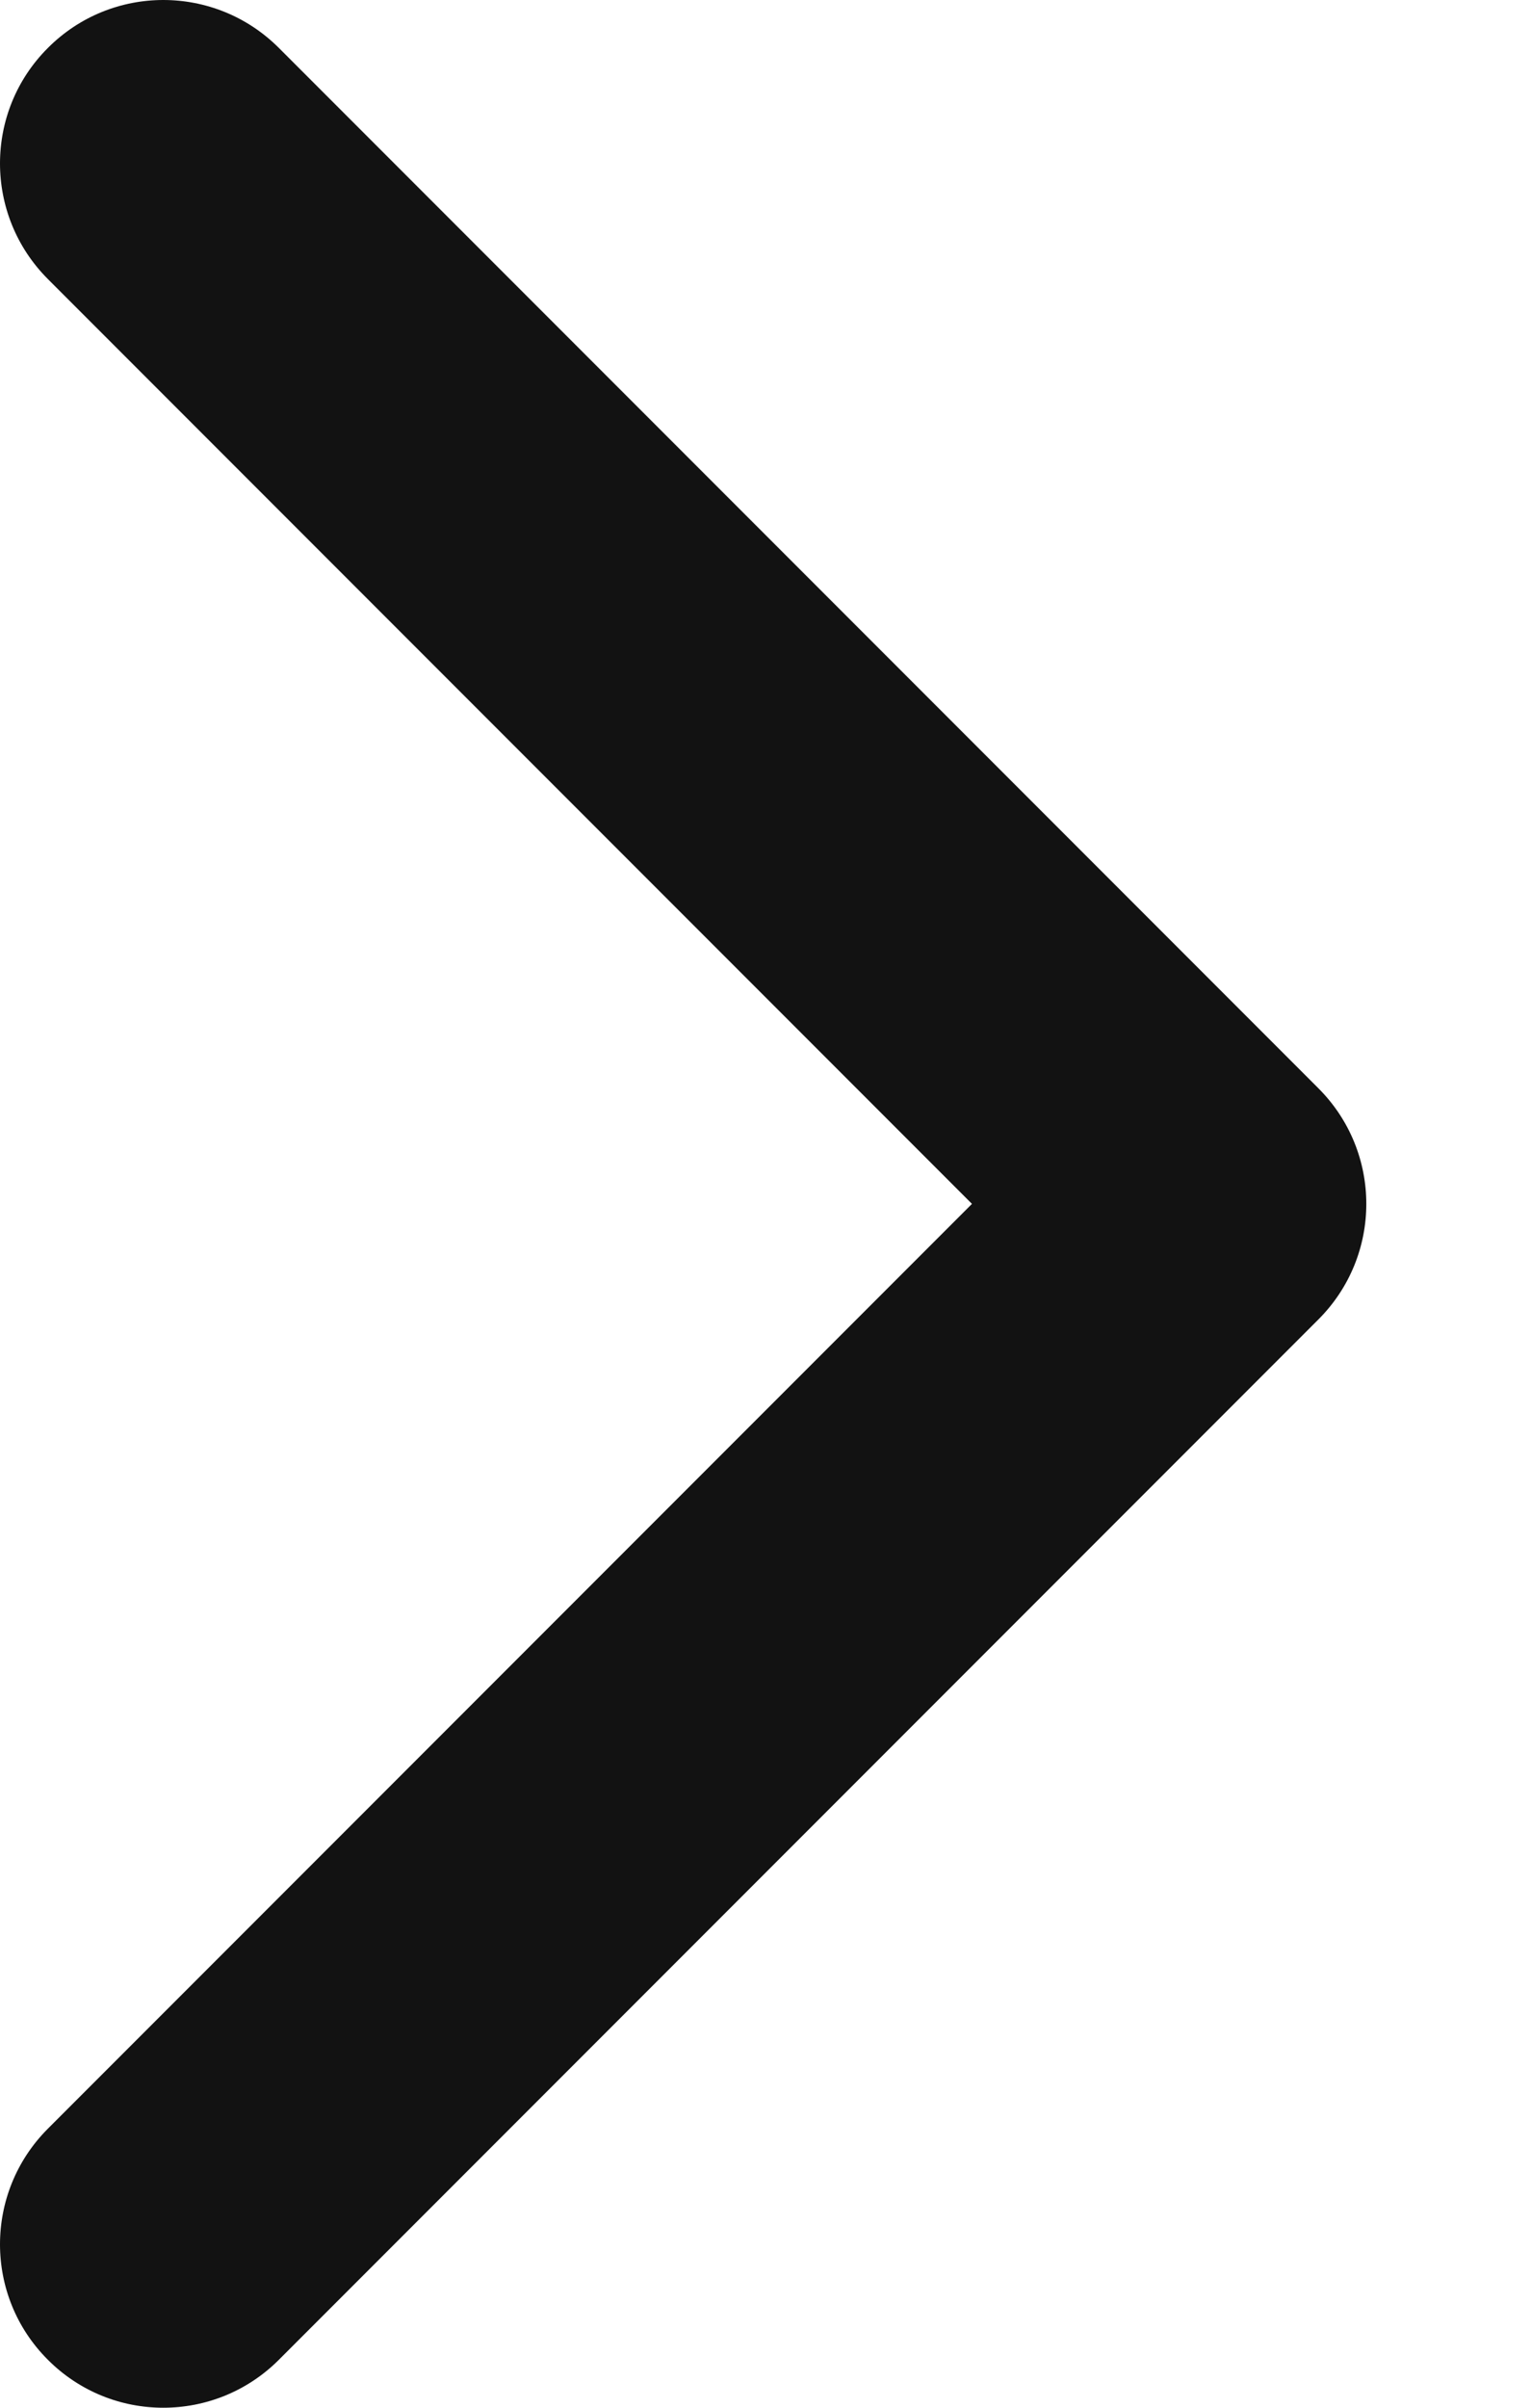 <svg width="7" height="11" viewBox="0 0 7 11" fill="none" xmlns="http://www.w3.org/2000/svg">
<path fill-rule="evenodd" clip-rule="evenodd" d="M1.275 10.781L6.028 6.028C6.32 5.736 6.32 5.264 6.028 4.972L1.275 0.219C0.983 -0.073 0.51 -0.073 0.219 0.219C-0.073 0.51 -0.073 0.983 0.219 1.275L4.444 5.5L0.219 9.725C-0.073 10.017 -0.073 10.49 0.219 10.781C0.51 11.073 0.983 11.073 1.275 10.781Z" fill="#121212"/>
</svg>
